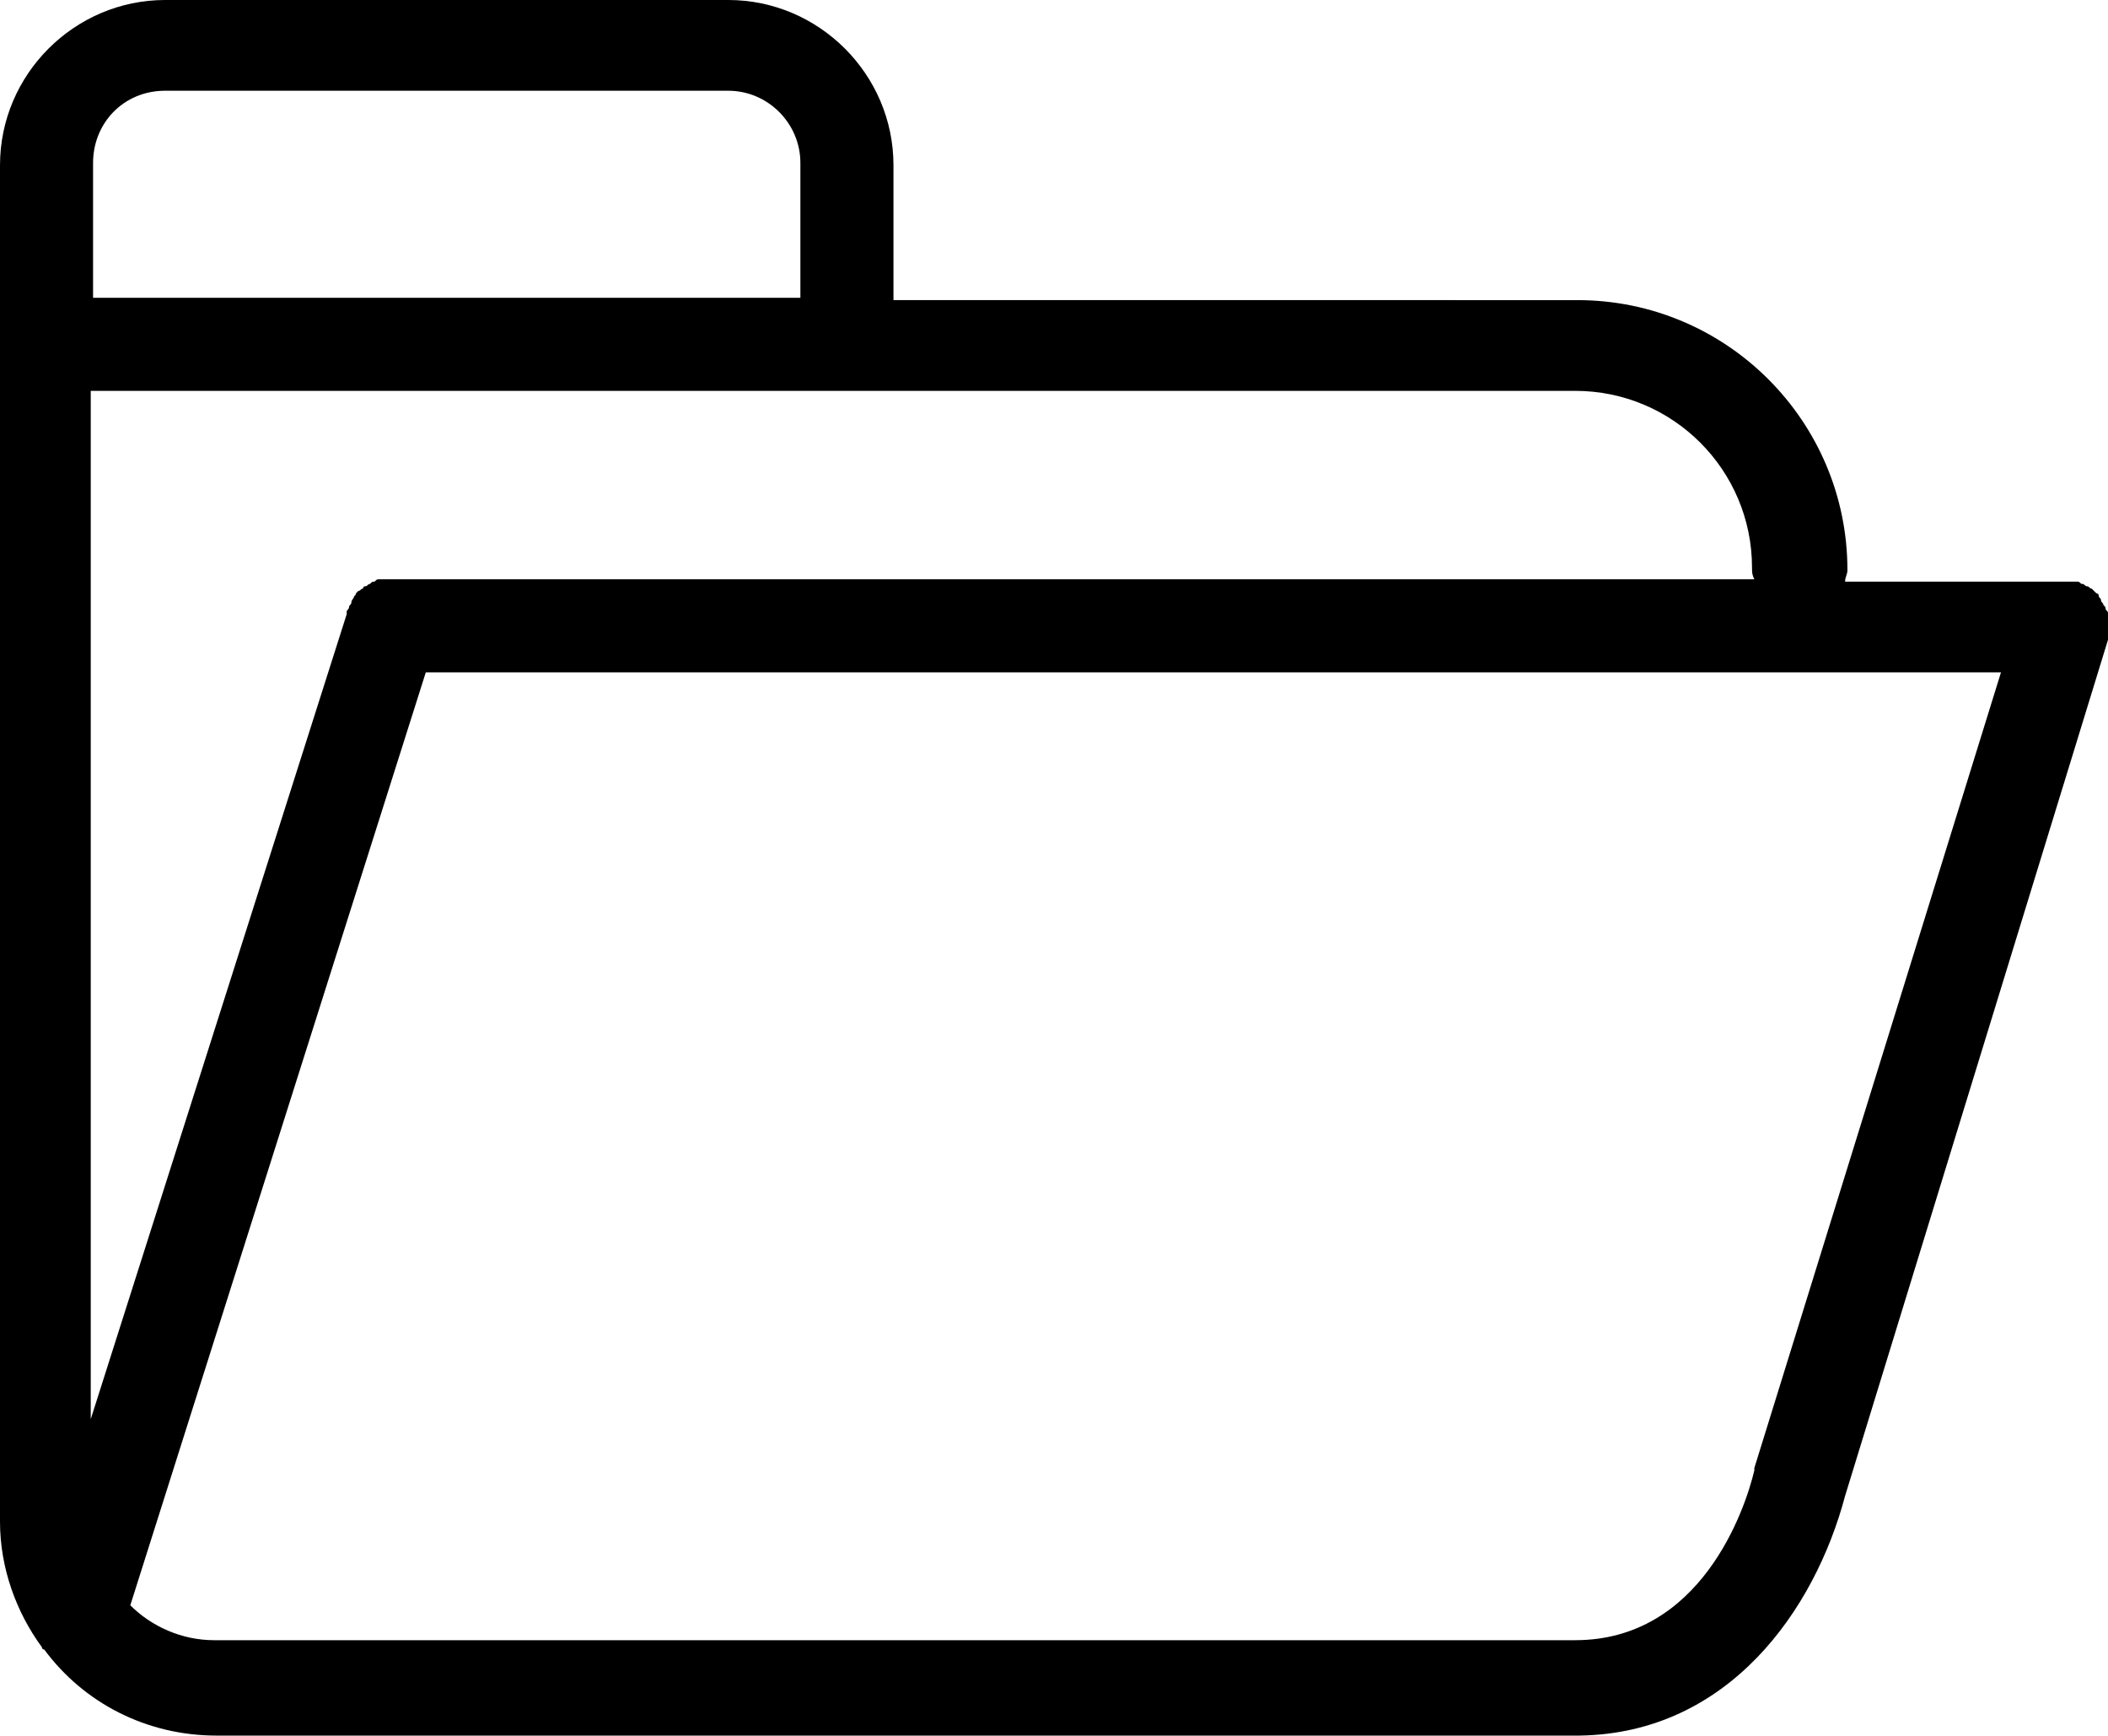 <?xml version="1.0" encoding="utf-8"?>
<!-- Generator: Adobe Illustrator 16.0.0, SVG Export Plug-In . SVG Version: 6.00 Build 0)  -->
<!DOCTYPE svg PUBLIC "-//W3C//DTD SVG 1.1//EN" "http://www.w3.org/Graphics/SVG/1.1/DTD/svg11.dtd">
<svg version="1.1" id="Layer_1" xmlns="http://www.w3.org/2000/svg" xmlns:xlink="http://www.w3.org/1999/xlink" x="0px" y="0px"
	 width="313.113px" height="257.818px" viewBox="77.443 44.237 313.113 257.818"
	 enable-background="new 77.443 44.237 313.113 257.818" xml:space="preserve">
<path d="M390.557,136.857c0-0.345,0-0.345,0-0.691s0-0.346,0-0.691s0-0.346-0.346-0.691c0-0.346,0-0.346-0.346-0.691
	c0-0.346-0.346-0.346-0.346-0.691c0-0.345-0.346-0.345-0.346-0.691s-0.346-0.346-0.346-0.346l-0.345-0.346l-0.346-0.345
	c-0.346,0-0.346-0.346-0.691-0.346c-0.345,0-0.345-0.346-0.69-0.346s-0.346-0.346-0.691-0.346h-0.346h-0.346
	c-0.346,0-0.346,0-0.691,0s-0.346,0-0.691,0h-0.346h-32.141c0-0.691,0.346-1.037,0.346-1.728c0-22.118-17.971-40.089-40.09-40.089
	H210.154V68.774c0-13.479-11.06-24.538-24.538-24.538h-83.635c-13.479,0-24.538,11.059-24.538,24.538v26.957V270.26
	c0,6.912,2.419,13.479,6.221,18.662c0,0,0,0.346,0.346,0.346c5.875,7.948,15.206,12.787,25.574,12.787h202.521
	c22.119-0.346,34.906-18.662,39.398-35.598l0,0l39.053-127.18v-0.346c0-0.346,0-0.346,0-0.691c0-0.346,0-0.346,0-0.691
	C390.557,137.549,390.557,137.203,390.557,136.857C390.557,137.203,390.557,136.857,390.557,136.857z M337.68,128.563
	c0,0.691,0,1.037,0.346,1.728H135.504h-0.346c-0.345,0-0.345,0-0.691,0s-0.346,0-0.691,0s-0.346,0-0.691,0.346
	c-0.346,0-0.346,0-0.691,0.346c-0.346,0-0.346,0.346-0.691,0.346c-0.345,0-0.345,0.346-0.345,0.346
	c-0.346,0-0.346,0.345-0.691,0.345l-0.346,0.346c0,0.346-0.345,0.346-0.345,0.691c0,0-0.346,0.345-0.346,0.691
	s-0.346,0.346-0.346,0.691s-0.346,0.346-0.346,0.691v0.346L90.921,255.053V102.298h220.493
	C325.93,102.298,337.68,114.048,337.68,128.563z M101.981,57.715h83.635c5.875,0,10.713,4.838,10.713,10.713v20.045H91.267V68.429
	C91.267,62.554,95.76,57.715,101.981,57.715z M311.414,287.885H109.238c-4.838,0-9.331-2.074-12.441-5.184l43.891-138.586h233.971
	l-36.634,118.195c0,0,0,0,0,0.346l0,0C336.643,268.531,330.076,287.885,311.414,287.885z"/>
</svg>
